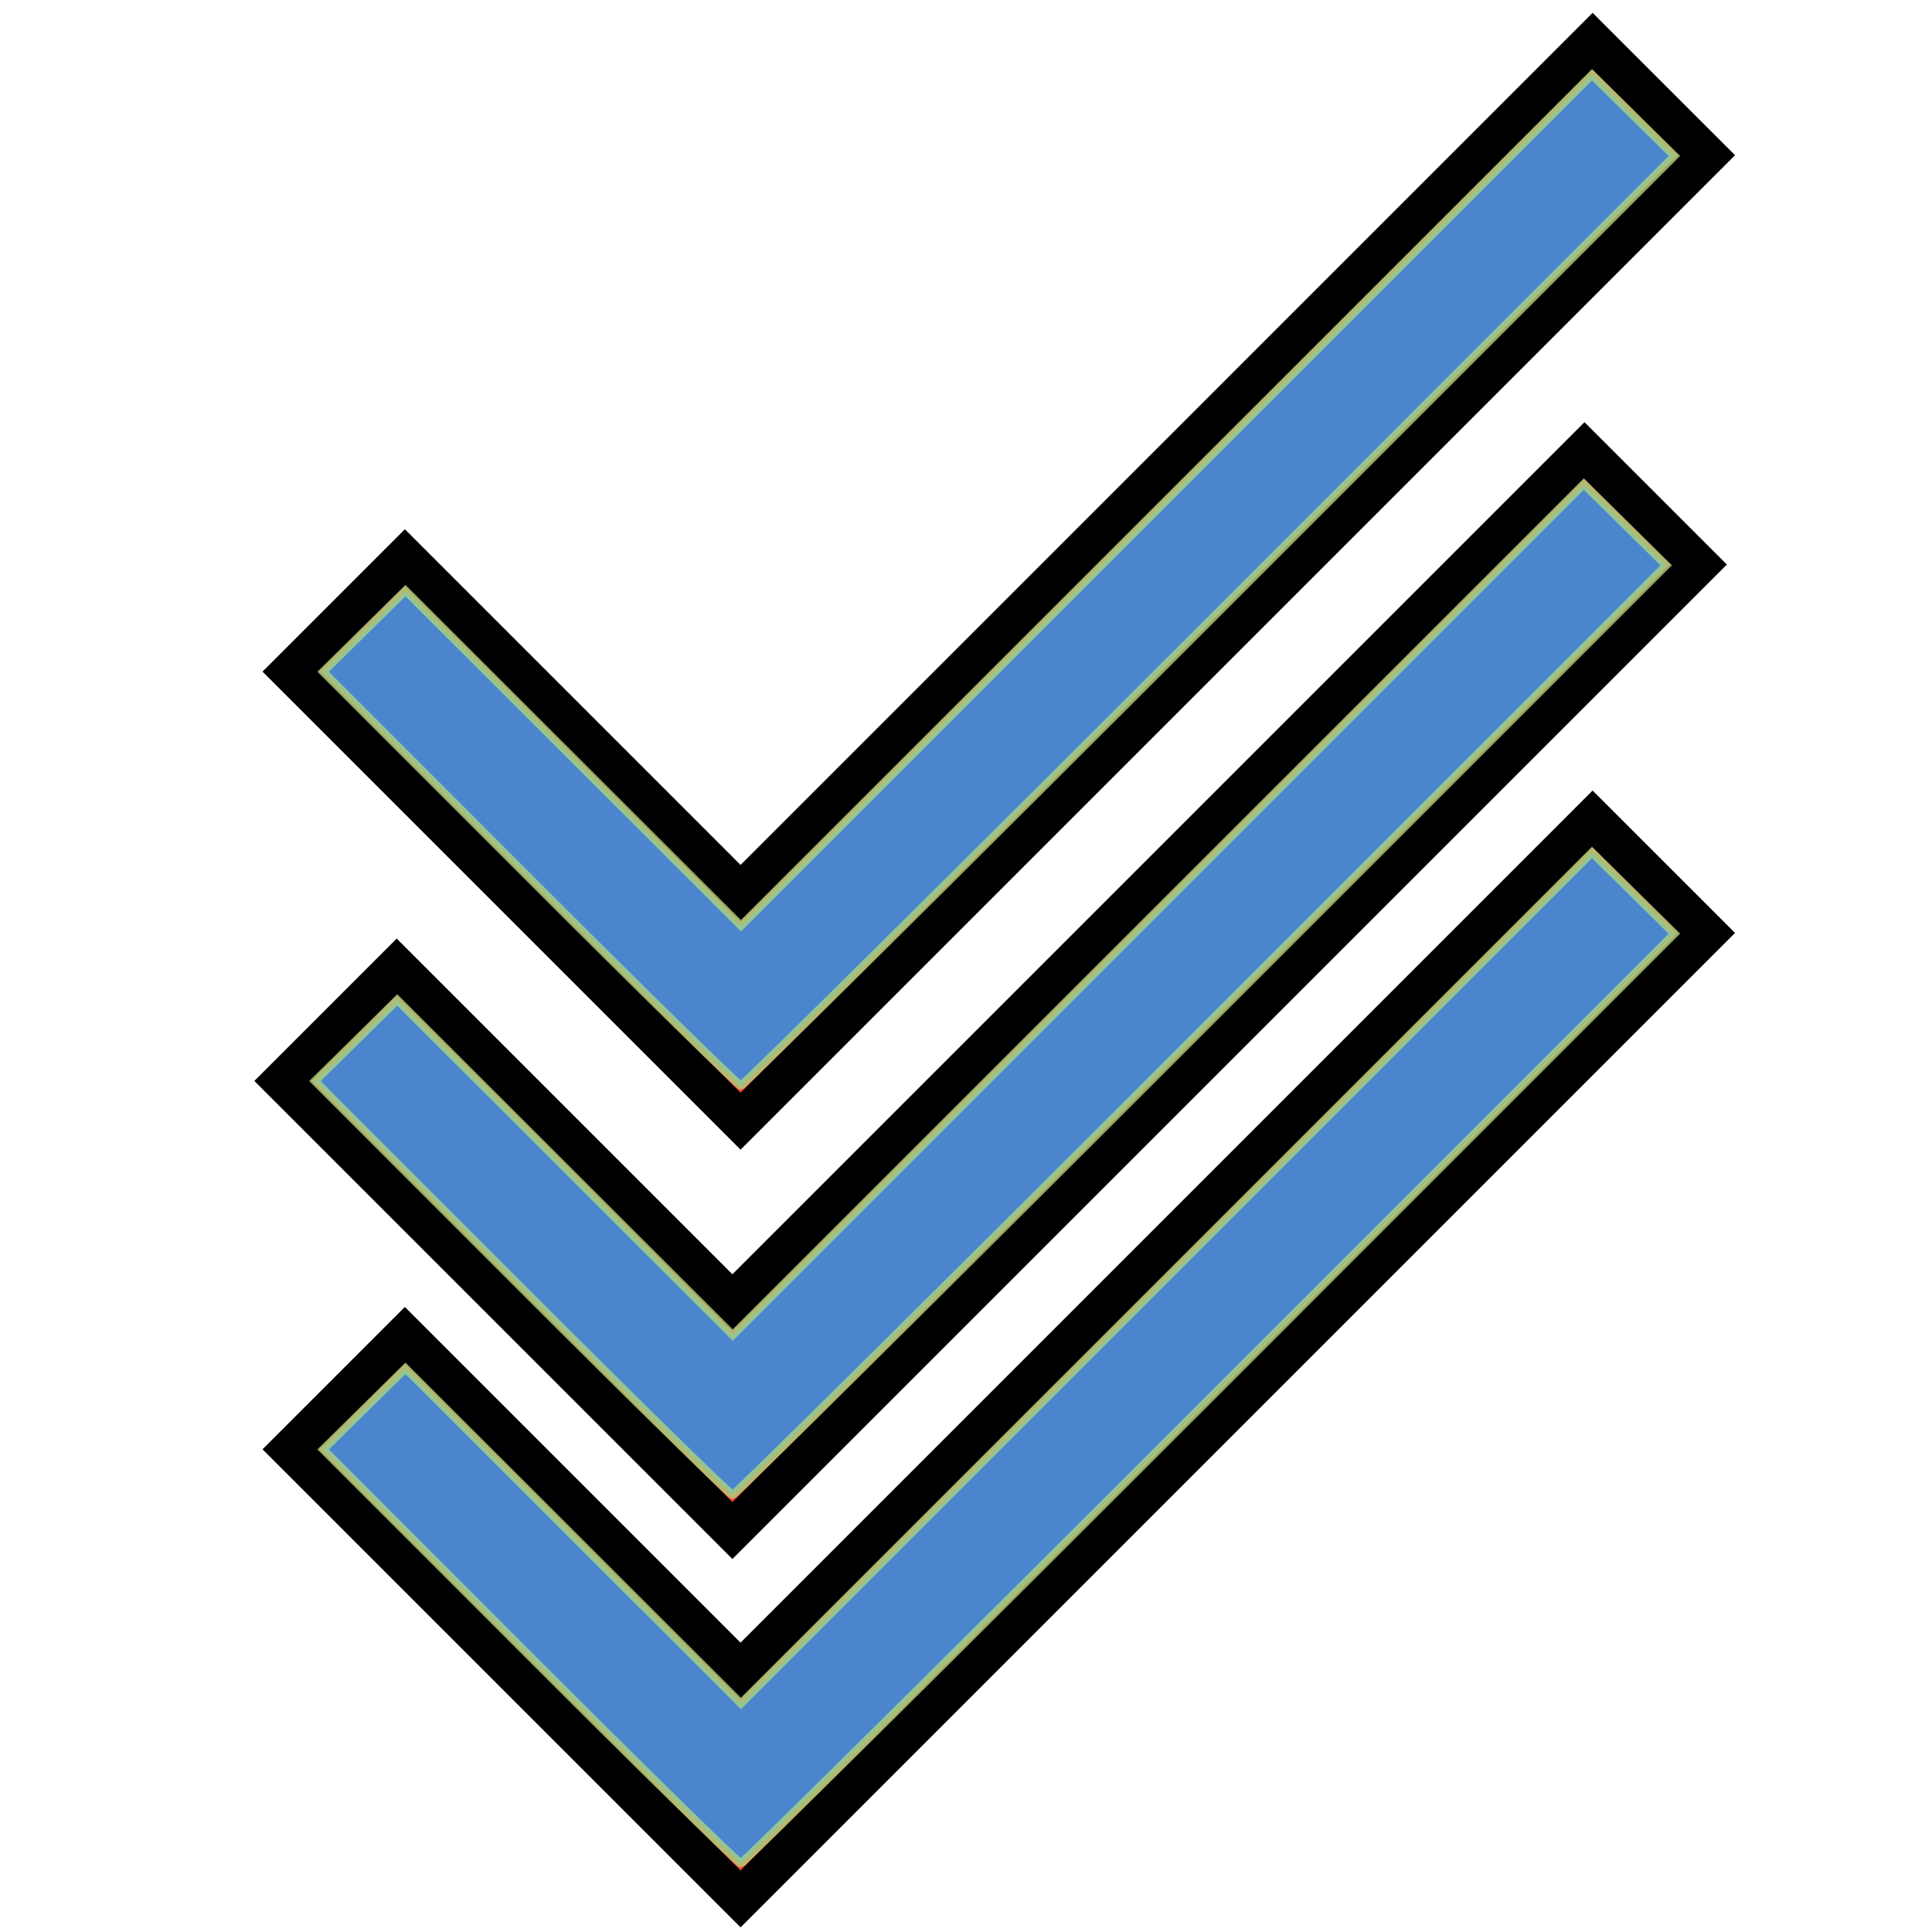<?xml version="1.0" encoding="UTF-8" standalone="no"?>
<svg
   xmlns:dc="http://purl.org/dc/elements/1.1/"
   xmlns:cc="http://creativecommons.org/ns#"
   xmlns:rdf="http://www.w3.org/1999/02/22-rdf-syntax-ns#"
   xmlns:svg="http://www.w3.org/2000/svg"
   xmlns="http://www.w3.org/2000/svg"
   xmlns:sodipodi="http://sodipodi.sourceforge.net/DTD/sodipodi-0.dtd"
   xmlns:inkscape="http://www.inkscape.org/namespaces/inkscape"
   fill="#F44336"
   viewBox="0 0 48 48"
   id="svg2"
   version="1.1"
   inkscape:version="0.91 r13725"
   sodipodi:docname="select_all.svg">
  <defs
     id="defs8" />
  <sodipodi:namedview
     pagecolor="#ffffff"
     bordercolor="#666666"
     borderopacity="1"
     objecttolerance="10"
     gridtolerance="10"
     guidetolerance="10"
     inkscape:pageopacity="0"
     inkscape:pageshadow="2"
     inkscape:window-width="1366"
     inkscape:window-height="745"
     id="namedview6"
     showgrid="false"
     inkscape:zoom="4.9166667"
     inkscape:cx="20.440678"
     inkscape:cy="24"
     inkscape:window-x="0"
     inkscape:window-y="23"
     inkscape:window-maximized="1"
     inkscape:current-layer="svg2" />
  <path
     d="M18 32.34L9.66 24l-2.83 2.83L18 38l24-24-2.83-2.83z"
     id="path4" />
  <path
     style="color:#000000;font-style:normal;font-variant:normal;font-weight:normal;font-stretch:normal;font-size:medium;line-height:normal;font-family:sans-serif;text-indent:0;text-align:start;text-decoration:none;text-decoration-line:none;text-decoration-style:solid;text-decoration-color:#000000;letter-spacing:normal;word-spacing:normal;text-transform:none;direction:ltr;block-progression:tb;writing-mode:lr-tb;baseline-shift:baseline;text-anchor:start;white-space:normal;clip-rule:nonzero;display:inline;overflow:visible;visibility:visible;opacity:1;isolation:auto;mix-blend-mode:normal;color-interpolation:sRGB;color-interpolation-filters:linearRGB;solid-color:#000000;solid-opacity:1;fill:#000000;fill-opacity:1;fill-rule:nonzero;stroke:none;stroke-width:1;stroke-linecap:butt;stroke-linejoin:miter;stroke-miterlimit:4;stroke-dasharray:none;stroke-dashoffset:0;stroke-opacity:1;color-rendering:auto;image-rendering:auto;shape-rendering:auto;text-rendering:auto;enable-background:accumulate"
     d="M 39.366,10.489 18.196,31.659 9.856,23.319 6.319,26.856 18.196,38.733 42.903,14.026 39.366,10.489 Z m 0,1.414 2.123,2.123 L 18.196,37.319 7.733,26.856 9.856,24.733 18.196,33.073 18.549,32.719 39.366,11.903 Z"
     id="path4-3"
     inkscape:connector-curvature="0" />
  <path
     inkscape:connector-curvature="0"
     d="m 18.203,41.492 -8.34,-8.34 -2.83,2.83 11.17,11.17 24,-24 -2.83,-2.83 z"
     id="path4-5" />
  <path
     style="color:#000000;font-style:normal;font-variant:normal;font-weight:normal;font-stretch:normal;font-size:medium;line-height:normal;font-family:sans-serif;text-indent:0;text-align:start;text-decoration:none;text-decoration-line:none;text-decoration-style:solid;text-decoration-color:#000000;letter-spacing:normal;word-spacing:normal;text-transform:none;direction:ltr;block-progression:tb;writing-mode:lr-tb;baseline-shift:baseline;text-anchor:start;white-space:normal;clip-rule:nonzero;display:inline;overflow:visible;visibility:visible;opacity:1;isolation:auto;mix-blend-mode:normal;color-interpolation:sRGB;color-interpolation-filters:linearRGB;solid-color:#000000;solid-opacity:1;fill:#000000;fill-opacity:1;fill-rule:nonzero;stroke:none;stroke-width:1;stroke-linecap:butt;stroke-linejoin:miter;stroke-miterlimit:4;stroke-dasharray:none;stroke-dashoffset:0;stroke-opacity:1;color-rendering:auto;image-rendering:auto;shape-rendering:auto;text-rendering:auto;enable-background:accumulate"
     d="M 39.568,19.641 18.399,40.811 10.059,32.471 6.522,36.008 18.399,47.885 43.106,23.178 39.568,19.641 Z m 0,1.414 2.123,2.123 L 18.399,46.471 7.936,36.008 10.059,33.885 18.399,42.225 18.752,41.871 39.568,21.055 Z"
     id="path4-3-3"
     inkscape:connector-curvature="0" />
  <path
     inkscape:connector-curvature="0"
     d="m 18.203,22.17 -8.34,-8.34 -2.83,2.83 11.17,11.17 24,-24 -2.83,-2.83 z"
     id="path4-56" />
  <path
     style="color:#000000;font-style:normal;font-variant:normal;font-weight:normal;font-stretch:normal;font-size:medium;line-height:normal;font-family:sans-serif;text-indent:0;text-align:start;text-decoration:none;text-decoration-line:none;text-decoration-style:solid;text-decoration-color:#000000;letter-spacing:normal;word-spacing:normal;text-transform:none;direction:ltr;block-progression:tb;writing-mode:lr-tb;baseline-shift:baseline;text-anchor:start;white-space:normal;clip-rule:nonzero;display:inline;overflow:visible;visibility:visible;opacity:1;isolation:auto;mix-blend-mode:normal;color-interpolation:sRGB;color-interpolation-filters:linearRGB;solid-color:#000000;solid-opacity:1;fill:#000000;fill-opacity:1;fill-rule:nonzero;stroke:none;stroke-width:1;stroke-linecap:butt;stroke-linejoin:miter;stroke-miterlimit:4;stroke-dasharray:none;stroke-dashoffset:0;stroke-opacity:1;color-rendering:auto;image-rendering:auto;shape-rendering:auto;text-rendering:auto;enable-background:accumulate"
     d="M 39.568,0.319 18.399,21.489 10.059,13.149 6.522,16.686 18.399,28.563 43.106,3.856 39.568,0.319 Z m 0,1.414 2.123,2.123 L 18.399,27.149 7.936,16.686 10.059,14.563 18.399,22.903 18.752,22.549 39.568,1.733 Z"
     id="path4-3-2"
     inkscape:connector-curvature="0" />
  <path
     style="color:#000000;display:inline;overflow:visible;visibility:visible;opacity:0.8;fill:#2196f3;fill-opacity:1;fill-rule:nonzero;stroke:#a9d67f;stroke-width:0.203;stroke-linecap:butt;stroke-linejoin:miter;stroke-miterlimit:4;stroke-dasharray:none;stroke-dashoffset:0;stroke-opacity:0.984;marker:none;enable-background:accumulate"
     d="m 13.165,21.829 -5.137,-5.14 1.023,-1.008 1.023,-1.008 4.167,4.163 4.167,4.163 10.572,-10.571 10.572,-10.571 1.024,1.009 1.024,1.009 -11.545,11.547 c -6.35,6.351 -11.592,11.547 -11.649,11.547 -0.057,0 -2.416,-2.313 -5.241,-5.14 z"
     id="path4235"
     inkscape:connector-curvature="0" />
  <path
     style="color:#000000;display:inline;overflow:visible;visibility:visible;opacity:0.8;fill:#2196f3;fill-opacity:1;fill-rule:nonzero;stroke:#a9d67f;stroke-width:0.203;stroke-linecap:butt;stroke-linejoin:miter;stroke-miterlimit:4;stroke-dasharray:none;stroke-dashoffset:0;stroke-opacity:0.984;marker:none;enable-background:accumulate"
     d="m 12.961,31.999 -5.137,-5.14 1.023,-1.008 1.023,-1.008 4.167,4.163 4.167,4.163 10.572,-10.571 10.572,-10.571 1.024,1.009 1.024,1.009 -11.545,11.547 c -6.35,6.351 -11.592,11.547 -11.649,11.547 -0.057,0 -2.416,-2.313 -5.241,-5.14 z"
     id="path4237"
     inkscape:connector-curvature="0" />
  <path
     style="color:#000000;display:inline;overflow:visible;visibility:visible;opacity:0.8;fill:#2196f3;fill-opacity:1;fill-rule:nonzero;stroke:#a9d67f;stroke-width:0.203;stroke-linecap:butt;stroke-linejoin:miter;stroke-miterlimit:4;stroke-dasharray:none;stroke-dashoffset:0;stroke-opacity:0.984;marker:none;enable-background:accumulate"
     d="m 13.165,41.151 -5.137,-5.14 1.023,-1.008 1.023,-1.008 4.167,4.163 4.167,4.163 10.572,-10.571 10.572,-10.571 1.024,1.009 1.024,1.009 -11.545,11.547 c -6.35,6.351 -11.592,11.547 -11.649,11.547 -0.057,0 -2.416,-2.313 -5.241,-5.14 z"
     id="path4239"
     inkscape:connector-curvature="0" />
</svg>
